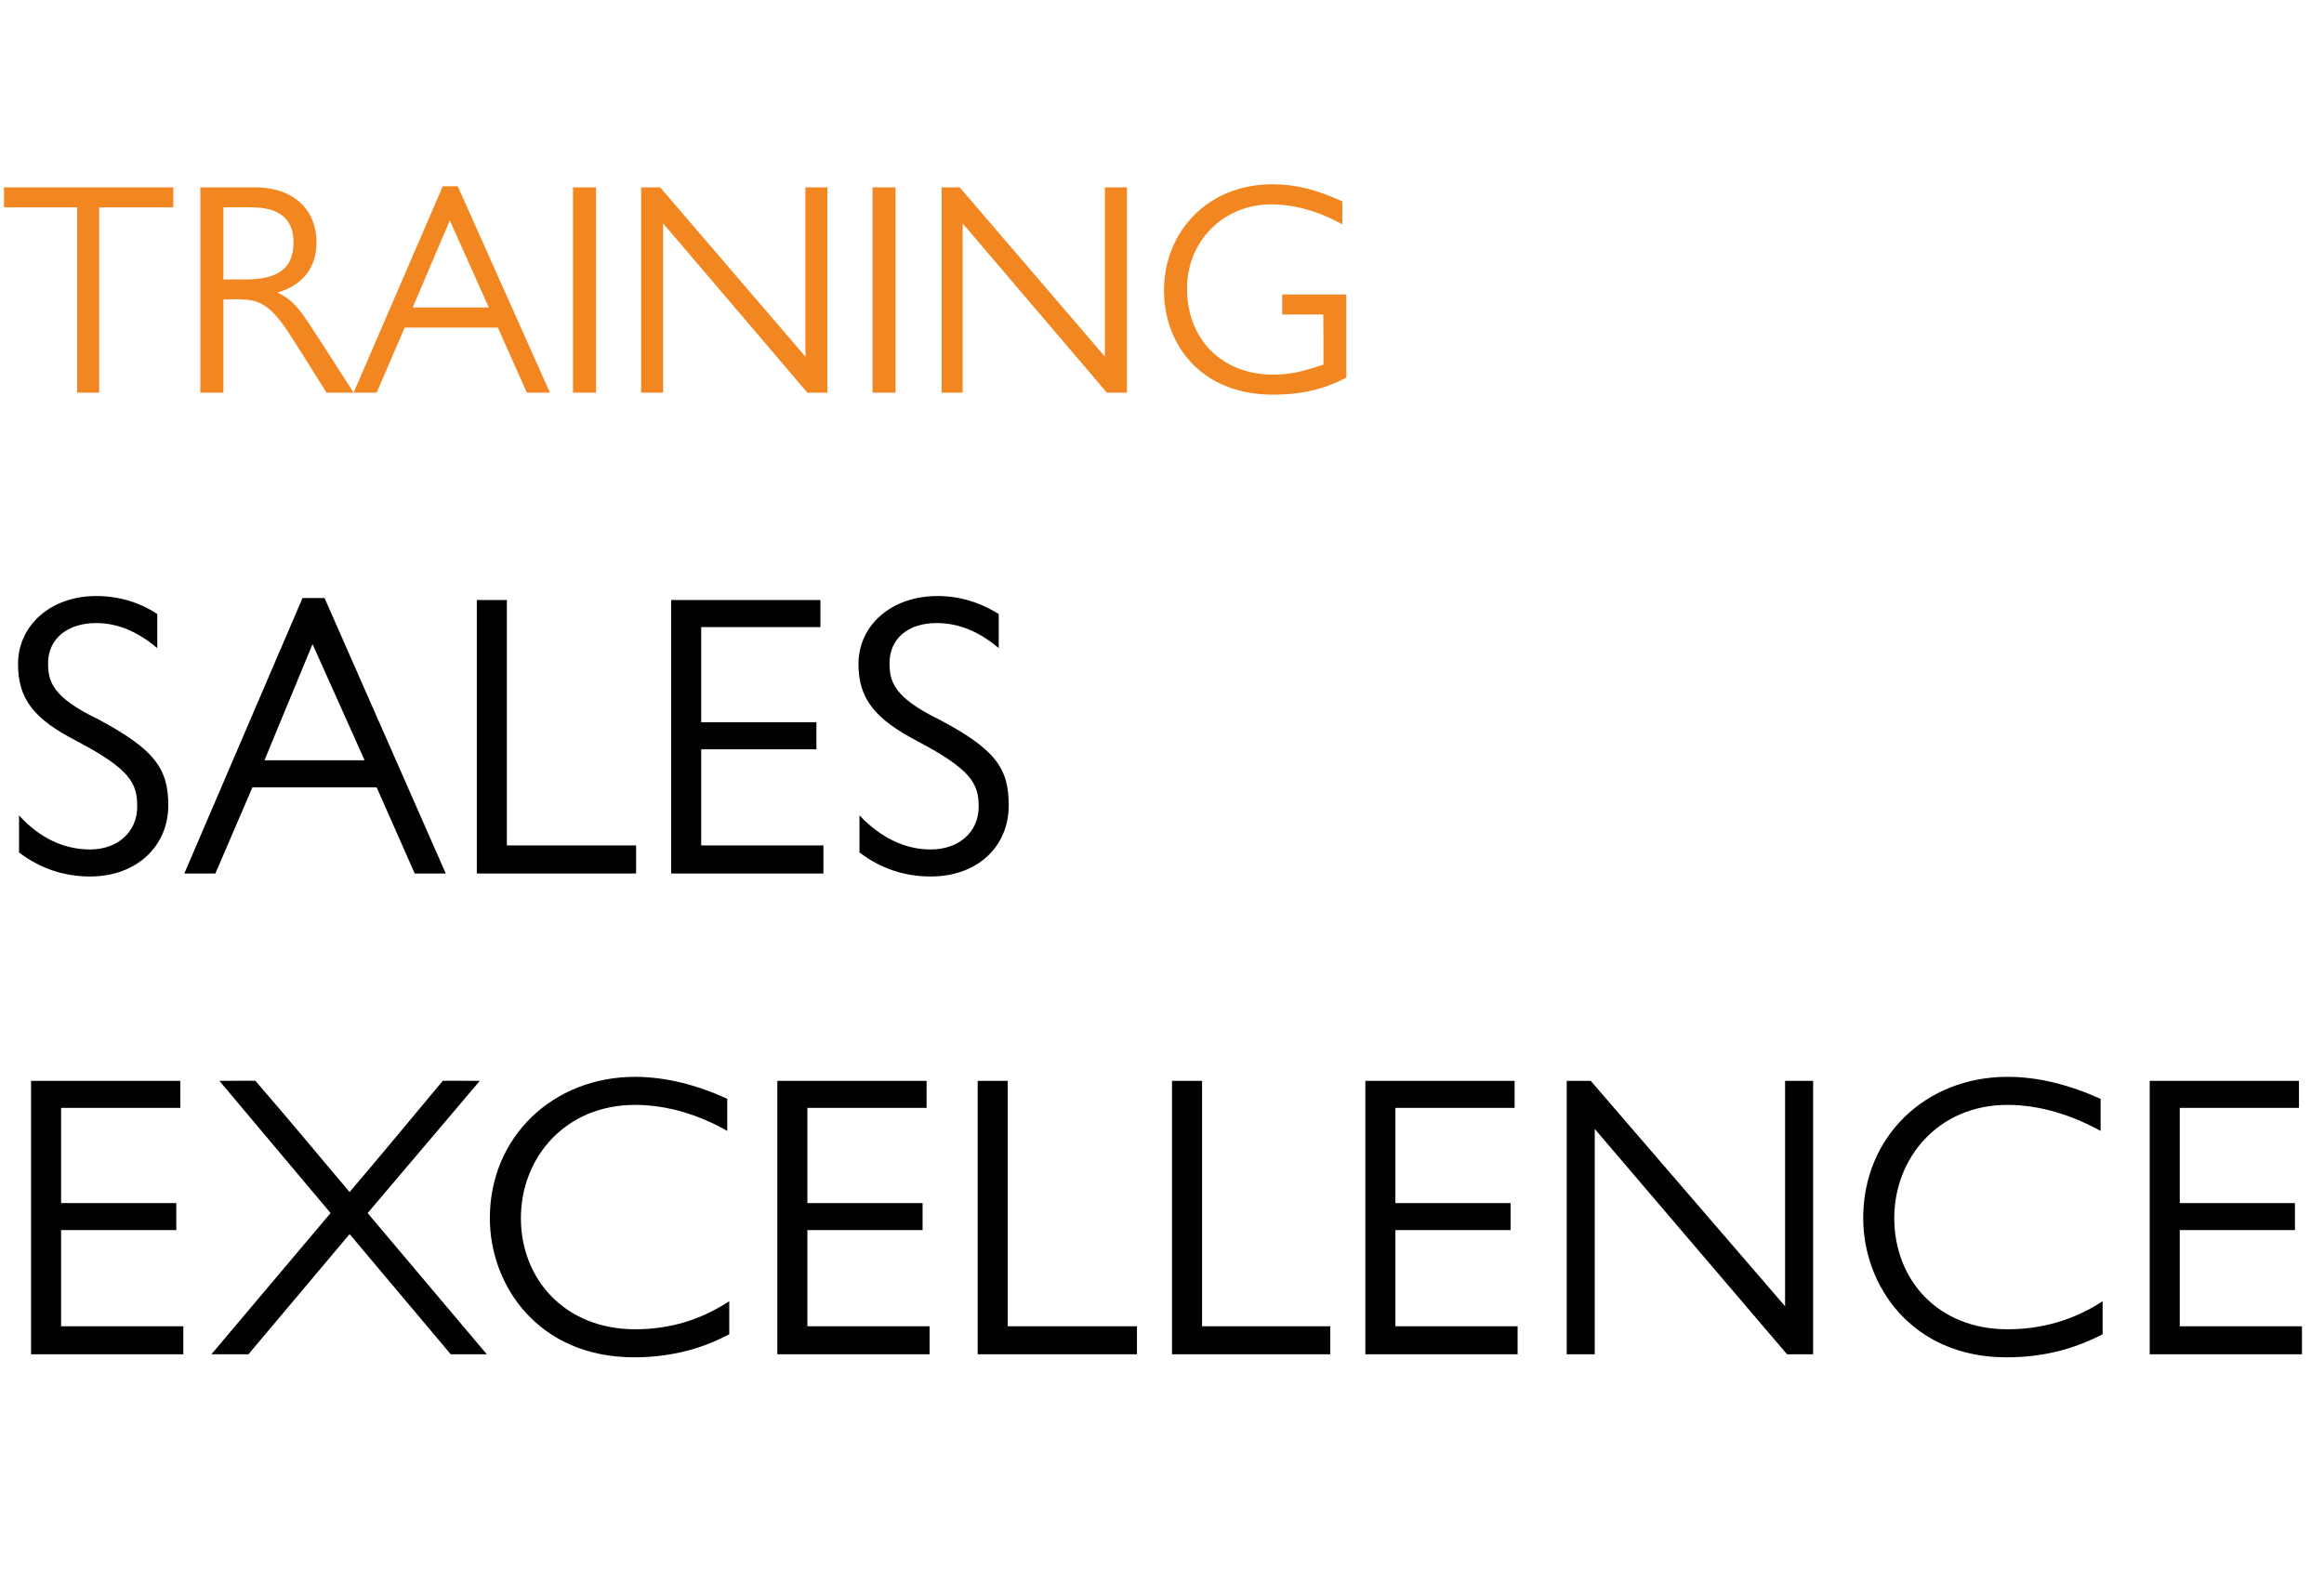 <?xml version="1.0" standalone="no"?><!DOCTYPE svg PUBLIC "-//W3C//DTD SVG 1.1//EN" "http://www.w3.org/Graphics/SVG/1.1/DTD/svg11.dtd"><svg xmlns="http://www.w3.org/2000/svg" version="1.1" width="232px" height="156.8px" viewBox="0 -10 232 156.8" style="top:-10px">  <desc>Training Sales Excellence</desc>  <defs/>  <g id="Polygon17689">    <path d="M 18 97.9 L 18 100.6 L 6.1 100.6 L 6.1 110.1 L 17.6 110.1 L 17.6 112.8 L 6.1 112.8 L 6.1 122.4 L 18.3 122.4 L 18.3 125.2 L 3.1 125.2 L 3.1 97.9 L 18 97.9 Z M 25.5 97.9 C 29.9 103 31 104.4 34.9 109 C 37.8 105.6 40.7 102.1 44.2 97.9 C 44.24 97.88 47.9 97.9 47.9 97.9 L 36.7 111.1 L 48.6 125.2 L 45 125.2 L 34.9 113.2 L 24.8 125.2 L 21.1 125.2 L 33 111.1 L 21.9 97.9 C 21.9 97.9 25.52 97.88 25.5 97.9 Z M 72.6 99.7 C 72.6 99.7 72.6 102.9 72.6 102.9 C 69.8 101.3 66.6 100.3 63.4 100.3 C 56.4 100.3 52 105.6 52 111.6 C 52 117.7 56.4 122.7 63.4 122.7 C 66.8 122.7 69.9 121.8 72.8 119.9 C 72.8 119.9 72.8 123.2 72.8 123.2 C 69.8 124.8 66.6 125.5 63.3 125.5 C 53.8 125.5 48.9 118.4 48.9 111.6 C 48.9 103.5 55.2 97.5 63.4 97.5 C 66.4 97.5 69.6 98.3 72.6 99.7 Z M 92.5 97.9 L 92.5 100.6 L 80.6 100.6 L 80.6 110.1 L 92.1 110.1 L 92.1 112.8 L 80.6 112.8 L 80.6 122.4 L 92.8 122.4 L 92.8 125.2 L 77.6 125.2 L 77.6 97.9 L 92.5 97.9 Z M 100.6 97.9 L 100.6 122.4 L 113.5 122.4 L 113.5 125.2 L 97.6 125.2 L 97.6 97.9 L 100.6 97.9 Z M 120 97.9 L 120 122.4 L 132.8 122.4 L 132.8 125.2 L 117 125.2 L 117 97.9 L 120 97.9 Z M 151.2 97.9 L 151.2 100.6 L 139.3 100.6 L 139.3 110.1 L 150.8 110.1 L 150.8 112.8 L 139.3 112.8 L 139.3 122.4 L 151.5 122.4 L 151.5 125.2 L 136.3 125.2 L 136.3 97.9 L 151.2 97.9 Z M 158.8 97.9 L 178.2 120.4 L 178.2 97.9 L 181 97.9 L 181 125.2 L 178.4 125.2 L 159.2 102.7 L 159.2 125.2 L 156.4 125.2 L 156.4 97.9 L 158.8 97.9 Z M 209.7 99.7 C 209.7 99.7 209.7 102.9 209.7 102.9 C 206.8 101.3 203.6 100.3 200.4 100.3 C 193.5 100.3 189.1 105.6 189.1 111.6 C 189.1 117.7 193.4 122.7 200.4 122.7 C 203.8 122.7 207 121.8 209.9 119.9 C 209.9 119.9 209.9 123.2 209.9 123.2 C 206.8 124.8 203.7 125.5 200.3 125.5 C 190.9 125.5 186 118.4 186 111.6 C 186 103.5 192.2 97.5 200.4 97.5 C 203.5 97.5 206.6 98.3 209.7 99.7 Z M 229.5 97.9 L 229.5 100.6 L 217.6 100.6 L 217.6 110.1 L 229.1 110.1 L 229.1 112.8 L 217.6 112.8 L 217.6 122.4 L 229.8 122.4 L 229.8 125.2 L 214.6 125.2 L 214.6 97.9 L 229.5 97.9 Z " stroke="none" fill="#010102"/>  </g>  <g id="Polygon17688">    <path d="M 15.7 51.3 C 15.7 51.3 15.7 54.7 15.7 54.7 C 13.8 53.1 11.8 52.2 9.6 52.2 C 6.7 52.2 4.8 53.8 4.8 56.2 C 4.8 58 5.2 59.6 9.8 61.8 C 15.4 64.8 16.8 66.7 16.8 70.4 C 16.8 74.5 13.6 77.5 9 77.5 C 6.4 77.5 4 76.7 1.9 75.1 C 1.9 75.1 1.9 71.4 1.9 71.4 C 3.9 73.6 6.3 74.8 9 74.8 C 11.7 74.8 13.7 73.1 13.7 70.5 C 13.7 68.2 13 66.8 7.7 64 C 3.4 61.8 1.8 59.8 1.8 56.3 C 1.8 52.4 5.1 49.5 9.6 49.5 C 11.8 49.5 13.9 50.1 15.7 51.3 Z M 32.4 49.7 L 44.5 77.2 L 41.4 77.2 L 37.6 68.6 L 25.2 68.6 L 21.5 77.2 L 18.4 77.2 L 30.2 49.7 L 32.4 49.7 Z M 26.4 65.9 L 36.4 65.9 L 31.2 54.3 L 26.4 65.9 Z M 50.6 49.9 L 50.6 74.4 L 63.5 74.4 L 63.5 77.2 L 47.6 77.2 L 47.6 49.9 L 50.6 49.9 Z M 81.9 49.9 L 81.9 52.6 L 70 52.6 L 70 62.1 L 81.5 62.1 L 81.5 64.8 L 70 64.8 L 70 74.4 L 82.2 74.4 L 82.2 77.2 L 67 77.2 L 67 49.9 L 81.9 49.9 Z M 99.7 51.3 C 99.7 51.3 99.7 54.7 99.7 54.7 C 97.8 53.1 95.8 52.2 93.5 52.2 C 90.6 52.2 88.8 53.8 88.8 56.2 C 88.8 58 89.2 59.6 93.7 61.8 C 99.4 64.8 100.7 66.7 100.7 70.4 C 100.7 74.5 97.6 77.5 92.9 77.5 C 90.3 77.5 87.9 76.7 85.8 75.1 C 85.8 75.1 85.8 71.4 85.8 71.4 C 87.9 73.6 90.3 74.8 92.9 74.8 C 95.7 74.8 97.7 73.1 97.7 70.5 C 97.7 68.2 96.9 66.8 91.6 64 C 87.4 61.8 85.7 59.8 85.7 56.3 C 85.7 52.4 89 49.5 93.6 49.5 C 95.7 49.5 97.8 50.1 99.7 51.3 Z " stroke="none" fill="#010102"/>  </g>  <g id="Polygon17687">    <path d="M 17.3 8.7 L 17.3 10.7 L 9.9 10.7 L 9.9 29.2 L 7.7 29.2 L 7.7 10.7 L 0.4 10.7 L 0.4 8.7 L 17.3 8.7 Z M 20 8.7 C 20 8.7 25.38 8.7 25.4 8.7 C 29.5 8.7 31.6 11.1 31.6 14.2 C 31.6 16.7 30.2 18.5 27.7 19.2 C 29.1 19.9 29.7 20.5 31.3 23 C 31.35 23.04 35.3 29.2 35.3 29.2 L 32.6 29.2 C 32.6 29.2 29.04 23.52 29 23.5 C 27.1 20.5 25.9 19.9 24.1 19.9 C 24.15 19.86 22.3 19.9 22.3 19.9 L 22.3 29.2 L 20 29.2 L 20 8.7 Z M 24.4 17.9 C 27.2 17.9 29.3 17.2 29.3 14.2 C 29.3 11.7 27.7 10.7 25.1 10.7 C 25.08 10.68 22.3 10.7 22.3 10.7 L 22.3 17.9 C 22.3 17.9 24.36 17.88 24.4 17.9 Z M 45.7 8.6 L 54.9 29.2 L 52.6 29.2 L 49.7 22.7 L 40.4 22.7 L 37.6 29.2 L 35.3 29.2 L 44.2 8.6 L 45.7 8.6 Z M 41.2 20.7 L 48.8 20.7 L 44.9 12 L 41.2 20.7 Z M 59.5 8.7 L 59.5 29.2 L 57.2 29.2 L 57.2 8.7 L 59.5 8.7 Z M 65.9 8.7 L 80.4 25.6 L 80.4 8.7 L 82.6 8.7 L 82.6 29.2 L 80.6 29.2 L 66.2 12.3 L 66.2 29.2 L 64 29.2 L 64 8.7 L 65.9 8.7 Z M 89.4 8.7 L 89.4 29.2 L 87.1 29.2 L 87.1 8.7 L 89.4 8.7 Z M 95.8 8.7 L 110.3 25.6 L 110.3 8.7 L 112.5 8.7 L 112.5 29.2 L 110.5 29.2 L 96.1 12.3 L 96.1 29.2 L 94 29.2 L 94 8.7 L 95.8 8.7 Z M 134 12.4 C 131.7 11.1 129.2 10.4 126.9 10.4 C 122.2 10.4 118.5 14 118.5 18.8 C 118.5 23.9 122 27.4 127.1 27.4 C 128.8 27.4 130 27.1 132.1 26.4 C 132.15 26.37 132.1 21.4 132.1 21.4 L 128 21.4 L 128 19.4 L 134.4 19.4 C 134.4 19.4 134.4 27.75 134.4 27.7 C 132.1 28.9 129.8 29.4 127.1 29.4 C 119.8 29.4 116.2 24.3 116.2 19 C 116.2 13.2 120.5 8.4 127 8.4 C 129.4 8.4 131.3 8.9 134 10.1 C 134 10.1 134 12.4 134 12.4 Z " stroke="none" fill="#f28620"/>  </g></svg>